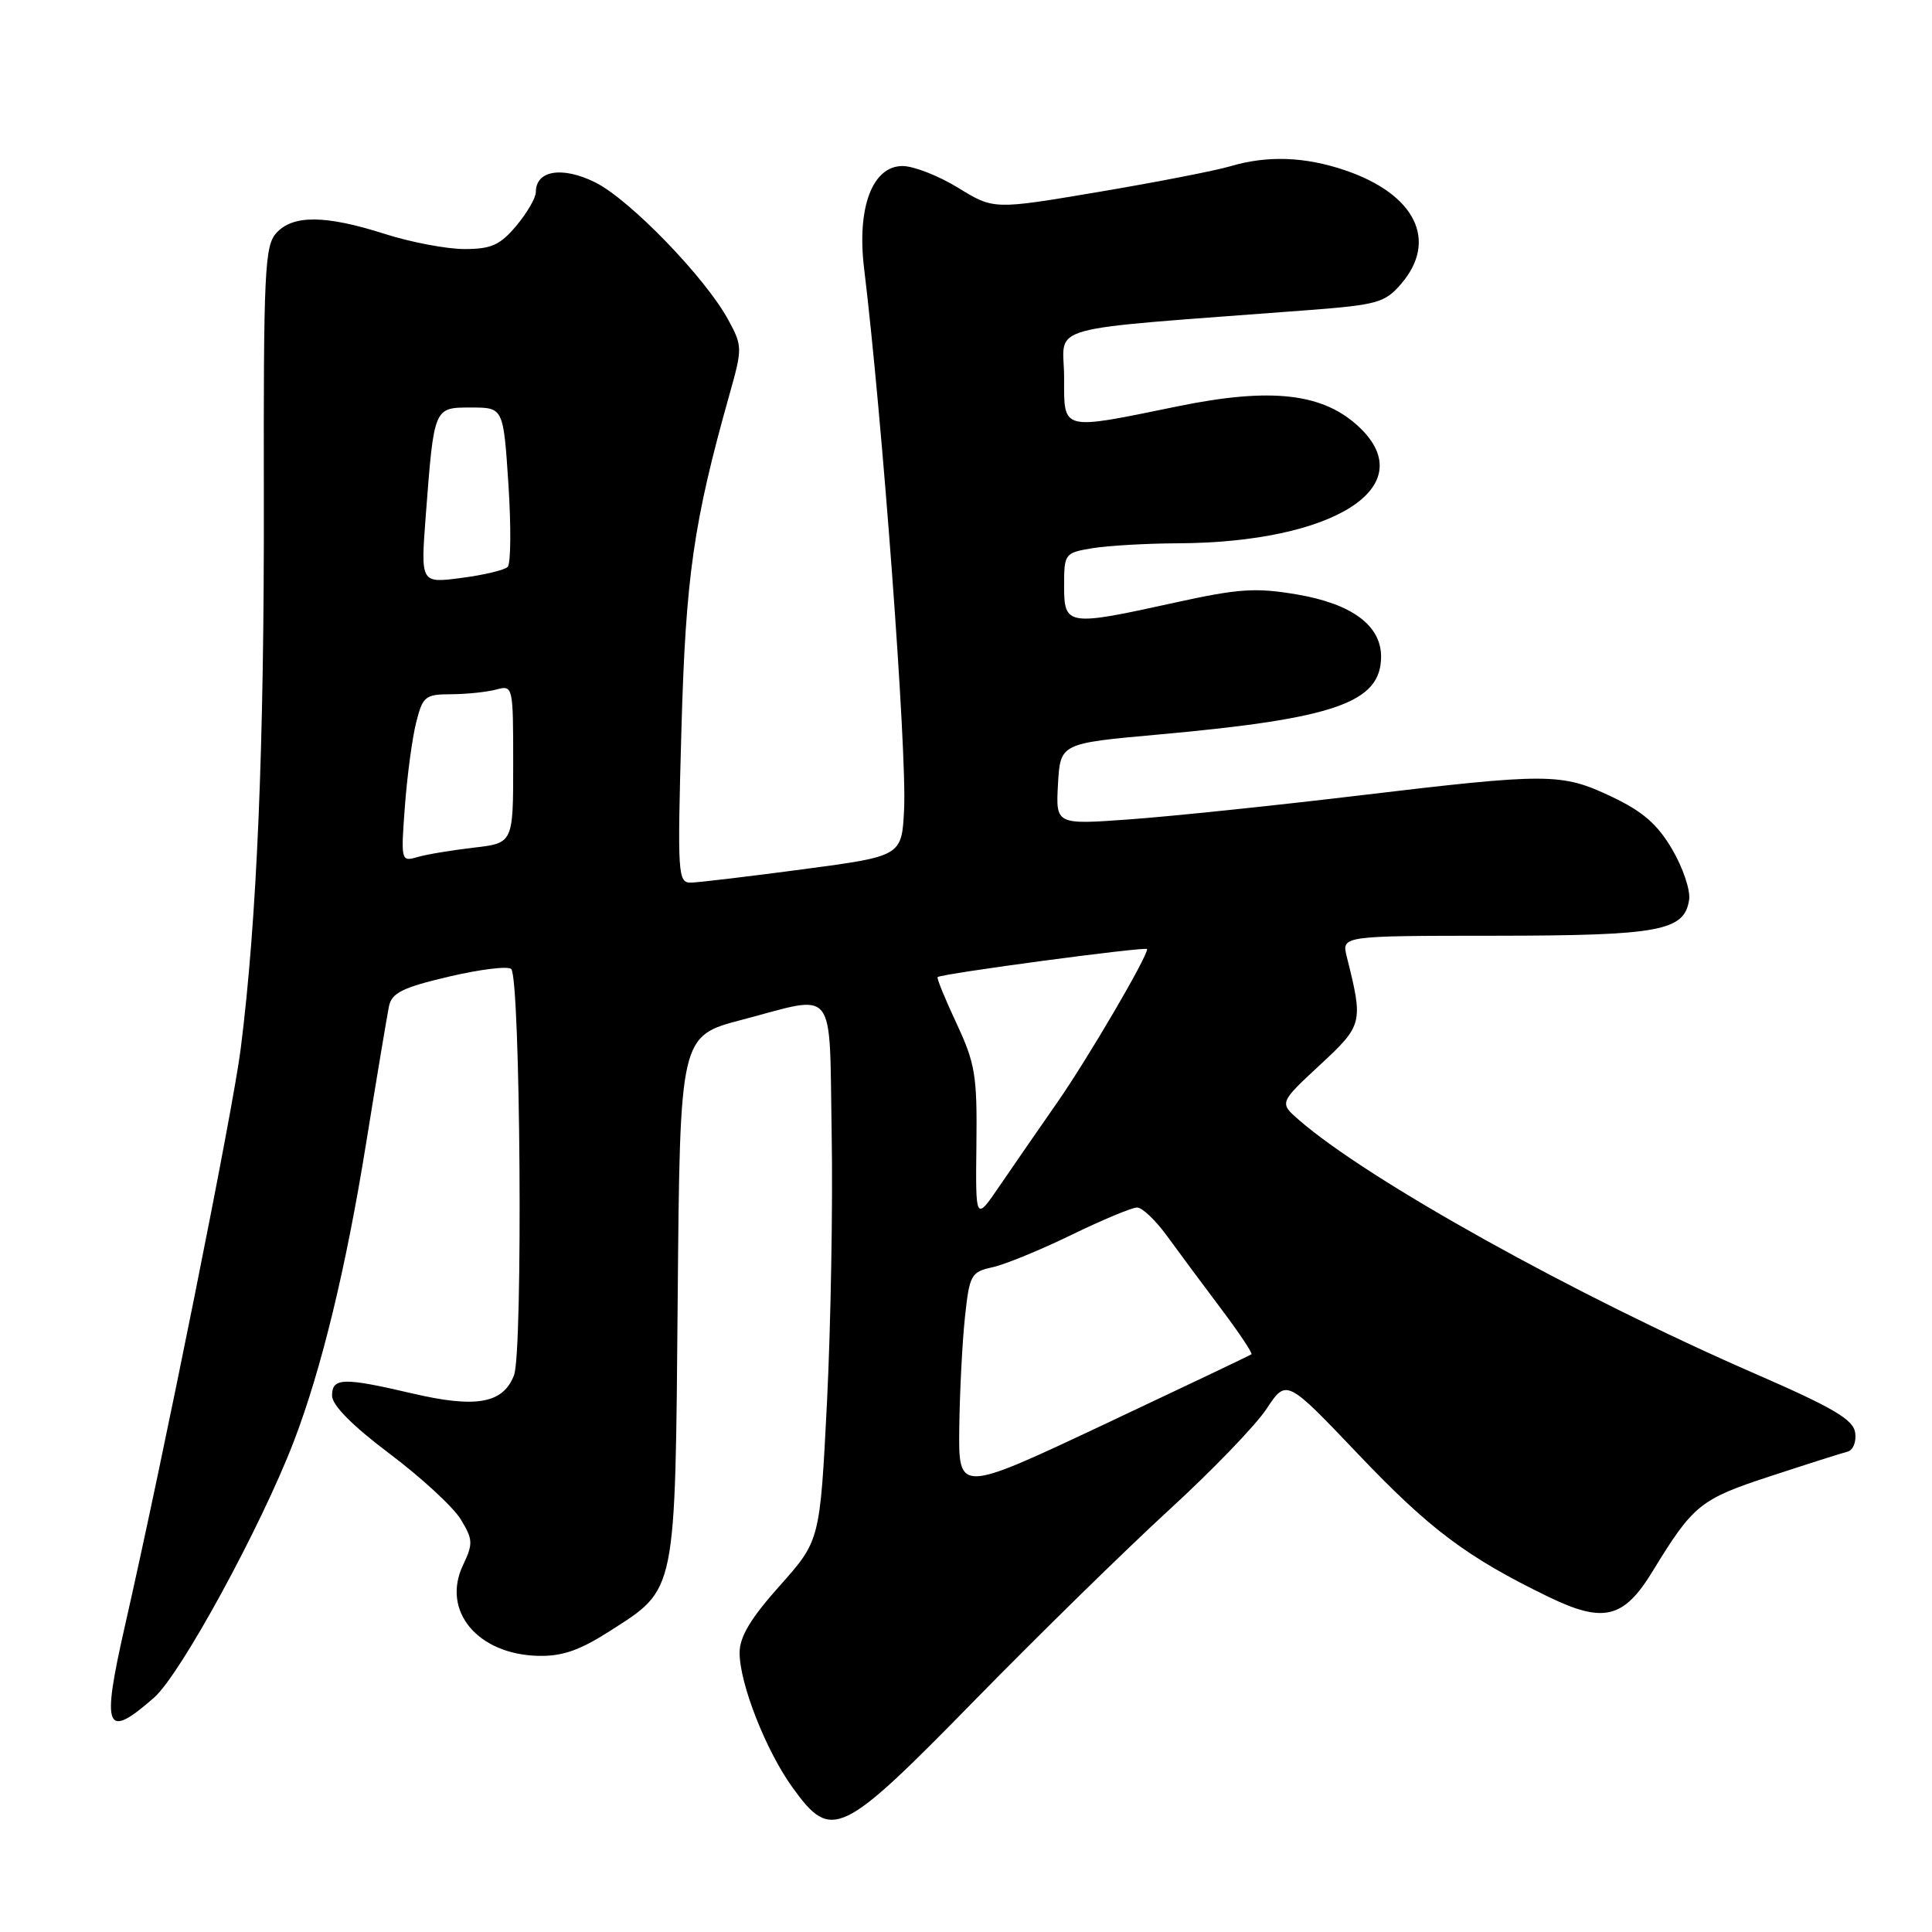 <?xml version="1.0" encoding="UTF-8" standalone="no"?>
<!DOCTYPE svg PUBLIC "-//W3C//DTD SVG 1.1//EN" "http://www.w3.org/Graphics/SVG/1.1/DTD/svg11.dtd" >
<svg xmlns="http://www.w3.org/2000/svg" xmlns:xlink="http://www.w3.org/1999/xlink" version="1.1" viewBox="0 0 256 256">
 <g >
 <path fill="currentColor"
d=" M 129.20 225.25 C 137.68 216.59 149.25 205.26 154.91 200.07 C 160.57 194.89 166.39 188.86 167.83 186.67 C 170.46 182.70 170.46 182.70 179.98 192.70 C 189.44 202.64 194.36 206.33 205.12 211.56 C 212.47 215.13 215.14 214.49 218.97 208.22 C 224.38 199.37 225.27 198.65 234.62 195.59 C 239.50 193.99 244.09 192.53 244.82 192.35 C 245.55 192.16 246.00 191.03 245.82 189.83 C 245.56 188.09 242.91 186.53 232.50 182.00 C 208.72 171.64 181.34 156.41 172.15 148.43 C 169.50 146.13 169.50 146.13 174.87 141.14 C 180.60 135.82 180.66 135.57 178.45 126.75 C 177.77 124.00 177.77 124.00 198.13 123.99 C 219.94 123.97 223.23 123.36 223.82 119.19 C 224.00 117.95 222.99 114.95 221.57 112.54 C 219.63 109.22 217.67 107.52 213.56 105.57 C 206.88 102.41 205.27 102.40 179.88 105.43 C 168.67 106.77 155.09 108.18 149.69 108.57 C 139.89 109.28 139.89 109.28 140.19 103.89 C 140.50 98.50 140.50 98.50 153.50 97.33 C 176.93 95.22 183.00 93.09 183.00 87.00 C 183.00 82.87 179.13 80.01 171.86 78.77 C 166.38 77.84 164.15 77.99 155.72 79.84 C 141.40 83.00 141.00 82.94 141.00 77.63 C 141.00 73.36 141.08 73.25 144.75 72.64 C 146.81 72.30 151.88 72.01 156.00 71.99 C 176.70 71.92 188.37 64.52 180.18 56.67 C 175.40 52.09 168.51 51.28 156.00 53.85 C 140.48 57.03 141.00 57.16 141.00 50.05 C 141.00 42.81 137.23 43.85 173.41 41.09 C 182.50 40.39 183.51 40.11 185.66 37.61 C 190.58 31.89 187.55 25.74 178.25 22.57 C 172.90 20.75 167.92 20.57 162.99 22.04 C 161.07 22.61 153.24 24.14 145.58 25.43 C 131.67 27.78 131.67 27.78 126.97 24.89 C 124.39 23.30 121.07 22.00 119.59 22.00 C 115.60 22.00 113.53 27.50 114.49 35.50 C 116.93 55.63 120.17 99.40 119.80 107.17 C 119.50 113.44 119.50 113.44 106.50 115.17 C 99.35 116.12 92.65 116.92 91.61 116.95 C 89.81 117.00 89.75 116.13 90.29 96.75 C 90.86 76.39 91.88 69.25 96.67 52.23 C 98.38 46.16 98.38 45.85 96.52 42.42 C 93.52 36.84 83.44 26.43 78.86 24.16 C 74.48 22.00 71.00 22.57 71.00 25.46 C 71.00 26.22 69.83 28.23 68.41 29.92 C 66.26 32.48 65.09 33.00 61.54 33.00 C 59.19 33.00 54.44 32.10 51.00 31.00 C 43.12 28.48 38.81 28.45 36.61 30.88 C 35.07 32.58 34.91 36.05 34.96 66.13 C 35.02 98.78 34.05 121.96 31.89 139.00 C 30.86 147.17 21.71 192.78 16.56 215.41 C 13.42 229.23 13.97 230.60 20.43 224.93 C 23.94 221.84 34.58 202.33 38.93 191.00 C 42.59 181.45 45.85 168.03 48.51 151.50 C 49.93 142.70 51.30 134.53 51.54 133.34 C 51.91 131.56 53.34 130.85 59.48 129.41 C 63.60 128.44 67.32 127.98 67.74 128.40 C 68.96 129.63 69.31 179.10 68.11 182.22 C 66.67 185.98 63.09 186.62 54.60 184.63 C 45.45 182.49 44.00 182.54 44.00 184.94 C 44.00 186.20 46.71 188.93 51.63 192.63 C 55.82 195.78 60.06 199.69 61.05 201.32 C 62.68 203.99 62.70 204.55 61.35 207.39 C 58.47 213.44 63.27 219.22 71.33 219.41 C 74.52 219.48 76.83 218.67 80.81 216.12 C 89.67 210.44 89.46 211.48 89.80 171.89 C 90.10 137.28 90.10 137.28 98.30 135.13 C 111.00 131.79 109.86 130.35 110.20 150.25 C 110.37 159.74 110.08 175.74 109.58 185.82 C 108.65 204.14 108.65 204.14 103.33 210.11 C 99.47 214.43 98.00 216.88 98.00 219.00 C 98.00 223.10 101.51 232.02 105.04 236.89 C 110.19 244.01 111.41 243.42 129.20 225.25 Z  M 127.11 189.17 C 127.17 184.40 127.51 177.82 127.86 174.54 C 128.46 168.92 128.67 168.54 131.50 167.92 C 133.15 167.56 137.86 165.63 141.97 163.63 C 146.08 161.63 150.00 160.00 150.67 160.00 C 151.35 160.00 153.12 161.69 154.62 163.75 C 156.12 165.81 159.32 170.13 161.74 173.34 C 164.16 176.56 166.00 179.30 165.82 179.45 C 165.65 179.59 156.84 183.78 146.25 188.77 C 127.00 197.83 127.00 197.83 127.11 189.17 Z  M 129.38 151.66 C 129.49 142.51 129.22 140.91 126.74 135.60 C 125.22 132.35 124.09 129.59 124.24 129.47 C 124.78 129.01 152.00 125.37 152.00 125.76 C 152.00 126.85 144.16 140.23 140.15 146.00 C 137.66 149.57 134.19 154.60 132.44 157.16 C 129.26 161.82 129.26 161.82 129.38 151.66 Z  M 53.65 106.85 C 53.95 102.81 54.62 97.81 55.14 95.75 C 56.01 92.26 56.34 92.00 59.79 91.99 C 61.83 91.98 64.51 91.70 65.75 91.37 C 67.98 90.77 68.00 90.87 68.00 101.24 C 68.00 111.72 68.00 111.72 62.75 112.32 C 59.86 112.66 56.51 113.21 55.30 113.57 C 53.14 114.20 53.11 114.07 53.65 106.85 Z  M 56.41 68.40 C 57.52 53.88 57.46 54.00 62.43 54.00 C 66.70 54.00 66.70 54.00 67.37 64.18 C 67.73 69.78 67.69 74.71 67.27 75.12 C 66.85 75.54 64.08 76.20 61.12 76.58 C 55.74 77.29 55.74 77.29 56.41 68.40 Z "/>
</g>
</svg>